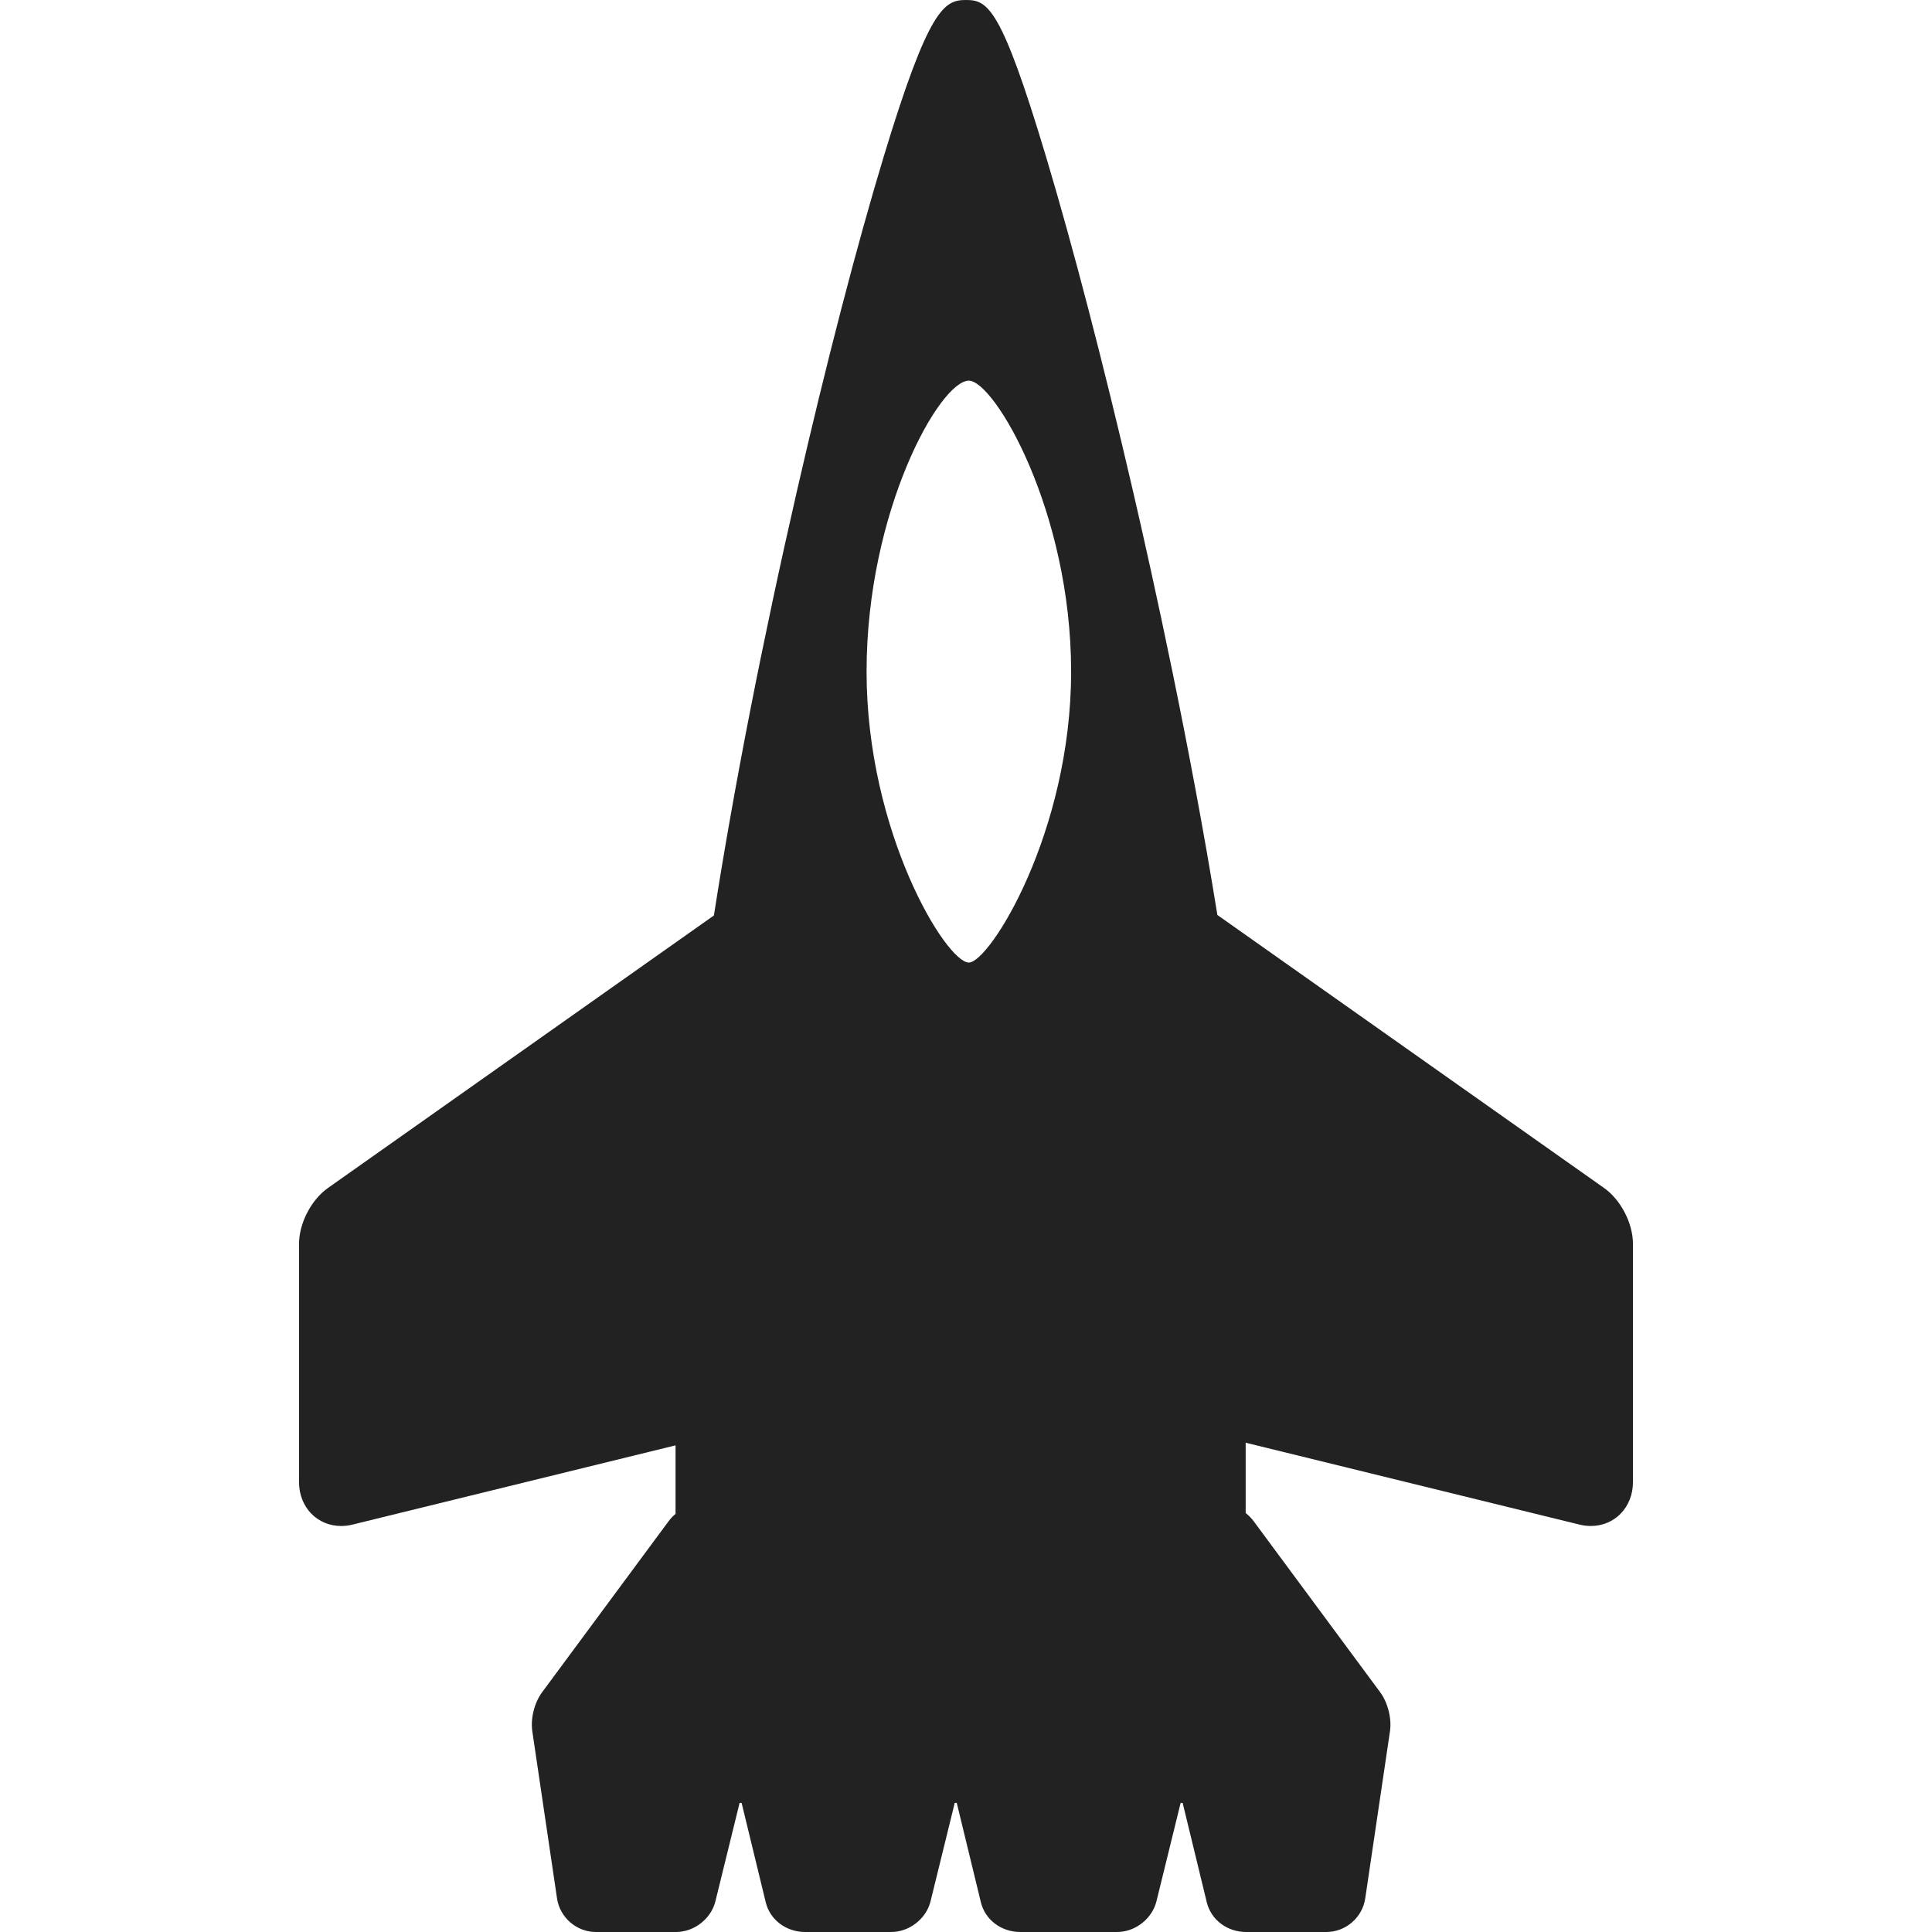 <?xml version="1.0" encoding="iso-8859-1"?>
<!-- Generator: Adobe Illustrator 17.1.0, SVG Export Plug-In . SVG Version: 6.00 Build 0)  -->
<!DOCTYPE svg PUBLIC "-//W3C//DTD SVG 1.1//EN" "http://www.w3.org/Graphics/SVG/1.1/DTD/svg11.dtd">
<svg xmlns="http://www.w3.org/2000/svg" xmlns:xlink="http://www.w3.org/1999/xlink" version="1.1" id="Capa_1" x="0px" y="0px" viewBox="0 0 179.593 179.593" style="enable-background:new 0 0 179.593 179.593;" xml:space="preserve" width="512px" height="512px">
<path d="M149.105,110.429l-35.941-25.375c-2.529-15.716-5.967-31.306-7.883-39.571c-2.689-11.604-5.544-22.574-8.036-30.888  C93.066,0.649,91.817,0,89.796,0c-2.009,0-3.453,0.705-7.657,14.587c-2.482,8.195-5.332,19.169-8.023,30.9  c-3.261,14.215-5.897,27.758-7.753,39.612L30.49,110.428c-1.561,1.1-2.693,3.286-2.693,5.196v22.149c0,2.325,1.686,4.079,3.92,4.079  c0.345,0,0.694-0.043,1.04-0.128l30.04-7.368v6.37c-0.243,0.207-0.464,0.435-0.647,0.684l-11.755,15.892  c-0.723,0.977-1.089,2.441-0.911,3.646l2.296,15.524c0.265,1.779,1.821,3.121,3.619,3.121h7.447c1.692,0,3.267-1.241,3.661-2.875  l2.243-9.125h0.188l2.242,9.234c0.39,1.628,1.896,2.766,3.665,2.766h8c1.692,0,3.267-1.241,3.661-2.875l2.243-9.125h0.188  l2.242,9.234c0.39,1.628,1.896,2.766,3.665,2.766h9c1.692,0,3.267-1.241,3.661-2.875l2.243-9.125h0.188l2.242,9.234  c0.39,1.628,1.896,2.766,3.665,2.766h7.447c1.801,0,3.356-1.344,3.618-3.124l2.298-15.523c0.177-1.201-0.189-2.664-0.912-3.645  l-11.755-15.891c-0.209-0.282-0.462-0.539-0.745-0.767v-6.533l31.039,7.613c0.347,0.085,0.696,0.128,1.041,0.128  c2.234,0,3.92-1.753,3.92-4.079v-22.149C151.796,113.714,150.664,111.528,149.105,110.429z M90.061,89.476  c-2.106,0-9.507-12.108-9.507-27.045c0-14.937,6.807-27.045,9.507-27.045c2.363,0,9.507,12.108,9.507,27.045  C99.568,77.368,91.994,89.476,90.061,89.476z" fill="#222222"/>
<g>
</g>
<g>
</g>
<g>
</g>
<g>
</g>
<g>
</g>
<g>
</g>
<g>
</g>
<g>
</g>
<g>
</g>
<g>
</g>
<g>
</g>
<g>
</g>
<g>
</g>
<g>
</g>
<g>
</g>
</svg>
